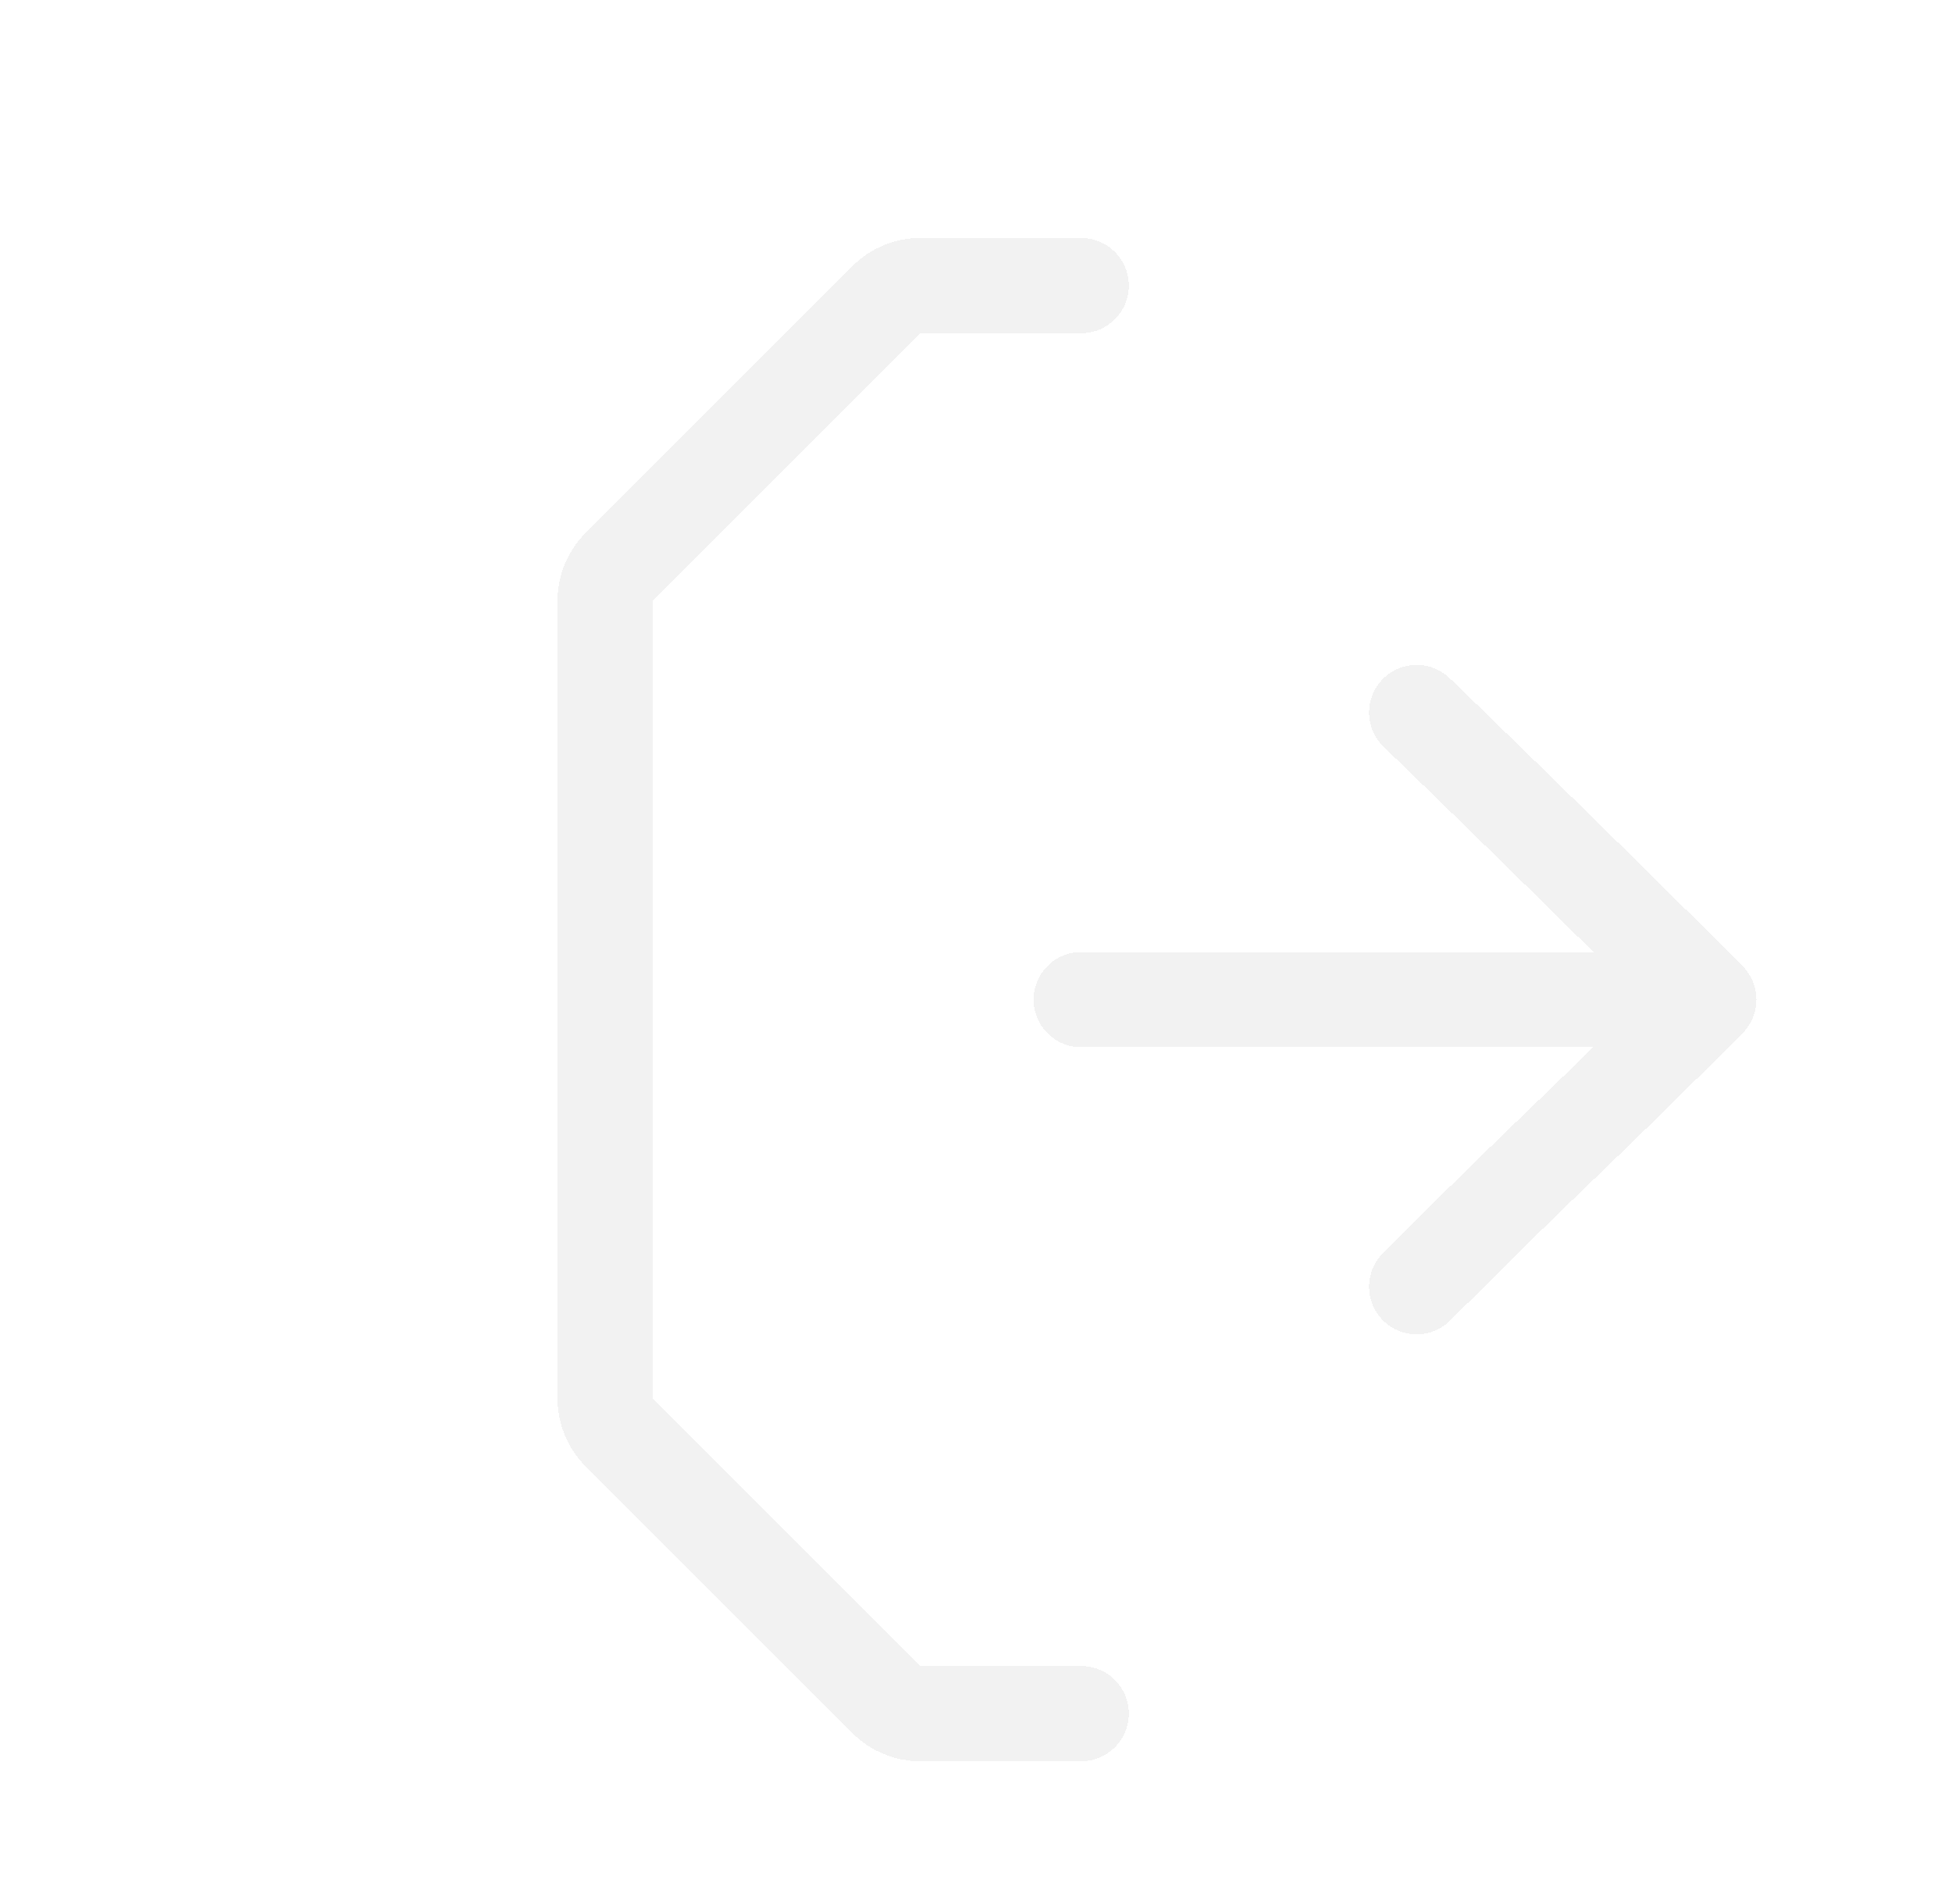 <svg width="41" height="40" viewBox="0 0 41 40" fill="none" xmlns="http://www.w3.org/2000/svg">
<g filter="url(#filter0_d_60_1885)">
<path d="M23.71 35H20.324C20.059 35 19.805 34.895 19.617 34.707L14.003 29.093C13.815 28.905 13.71 28.651 13.71 28.386V20V11.614C13.71 11.349 13.815 11.095 14.003 10.907L19.617 5.293C19.805 5.105 20.059 5 20.324 5H23.71M30.756 26.032C34.01 22.777 33.638 23.254 36.892 20M36.892 20C33.638 16.746 30.756 13.968 30.756 13.968M36.892 20C29.081 20 31.521 20 23.71 20" stroke="#F2F2F2" stroke-width="2" stroke-linecap="round" stroke-linejoin="round" shape-rendering="crispEdges"/>
</g>
<defs>
<filter id="filter0_d_60_1885" x="10.21" y="3.5" width="28.182" height="35" filterUnits="userSpaceOnUse" color-interpolation-filters="sRGB">
<feFlood flood-opacity="0" result="BackgroundImageFix"/>
<feColorMatrix in="SourceAlpha" type="matrix" values="0 0 0 0 0 0 0 0 0 0 0 0 0 0 0 0 0 0 127 0" result="hardAlpha"/>
<feOffset dx="-1" dy="1"/>
<feGaussianBlur stdDeviation="0.75"/>
<feComposite in2="hardAlpha" operator="out"/>
<feColorMatrix type="matrix" values="0 0 0 0 0 0 0 0 0 0 0 0 0 0 0 0 0 0 0.25 0"/>
<feBlend mode="normal" in2="BackgroundImageFix" result="effect1_dropShadow_60_1885"/>
<feBlend mode="normal" in="SourceGraphic" in2="effect1_dropShadow_60_1885" result="shape"/>
</filter>
</defs>
</svg>
